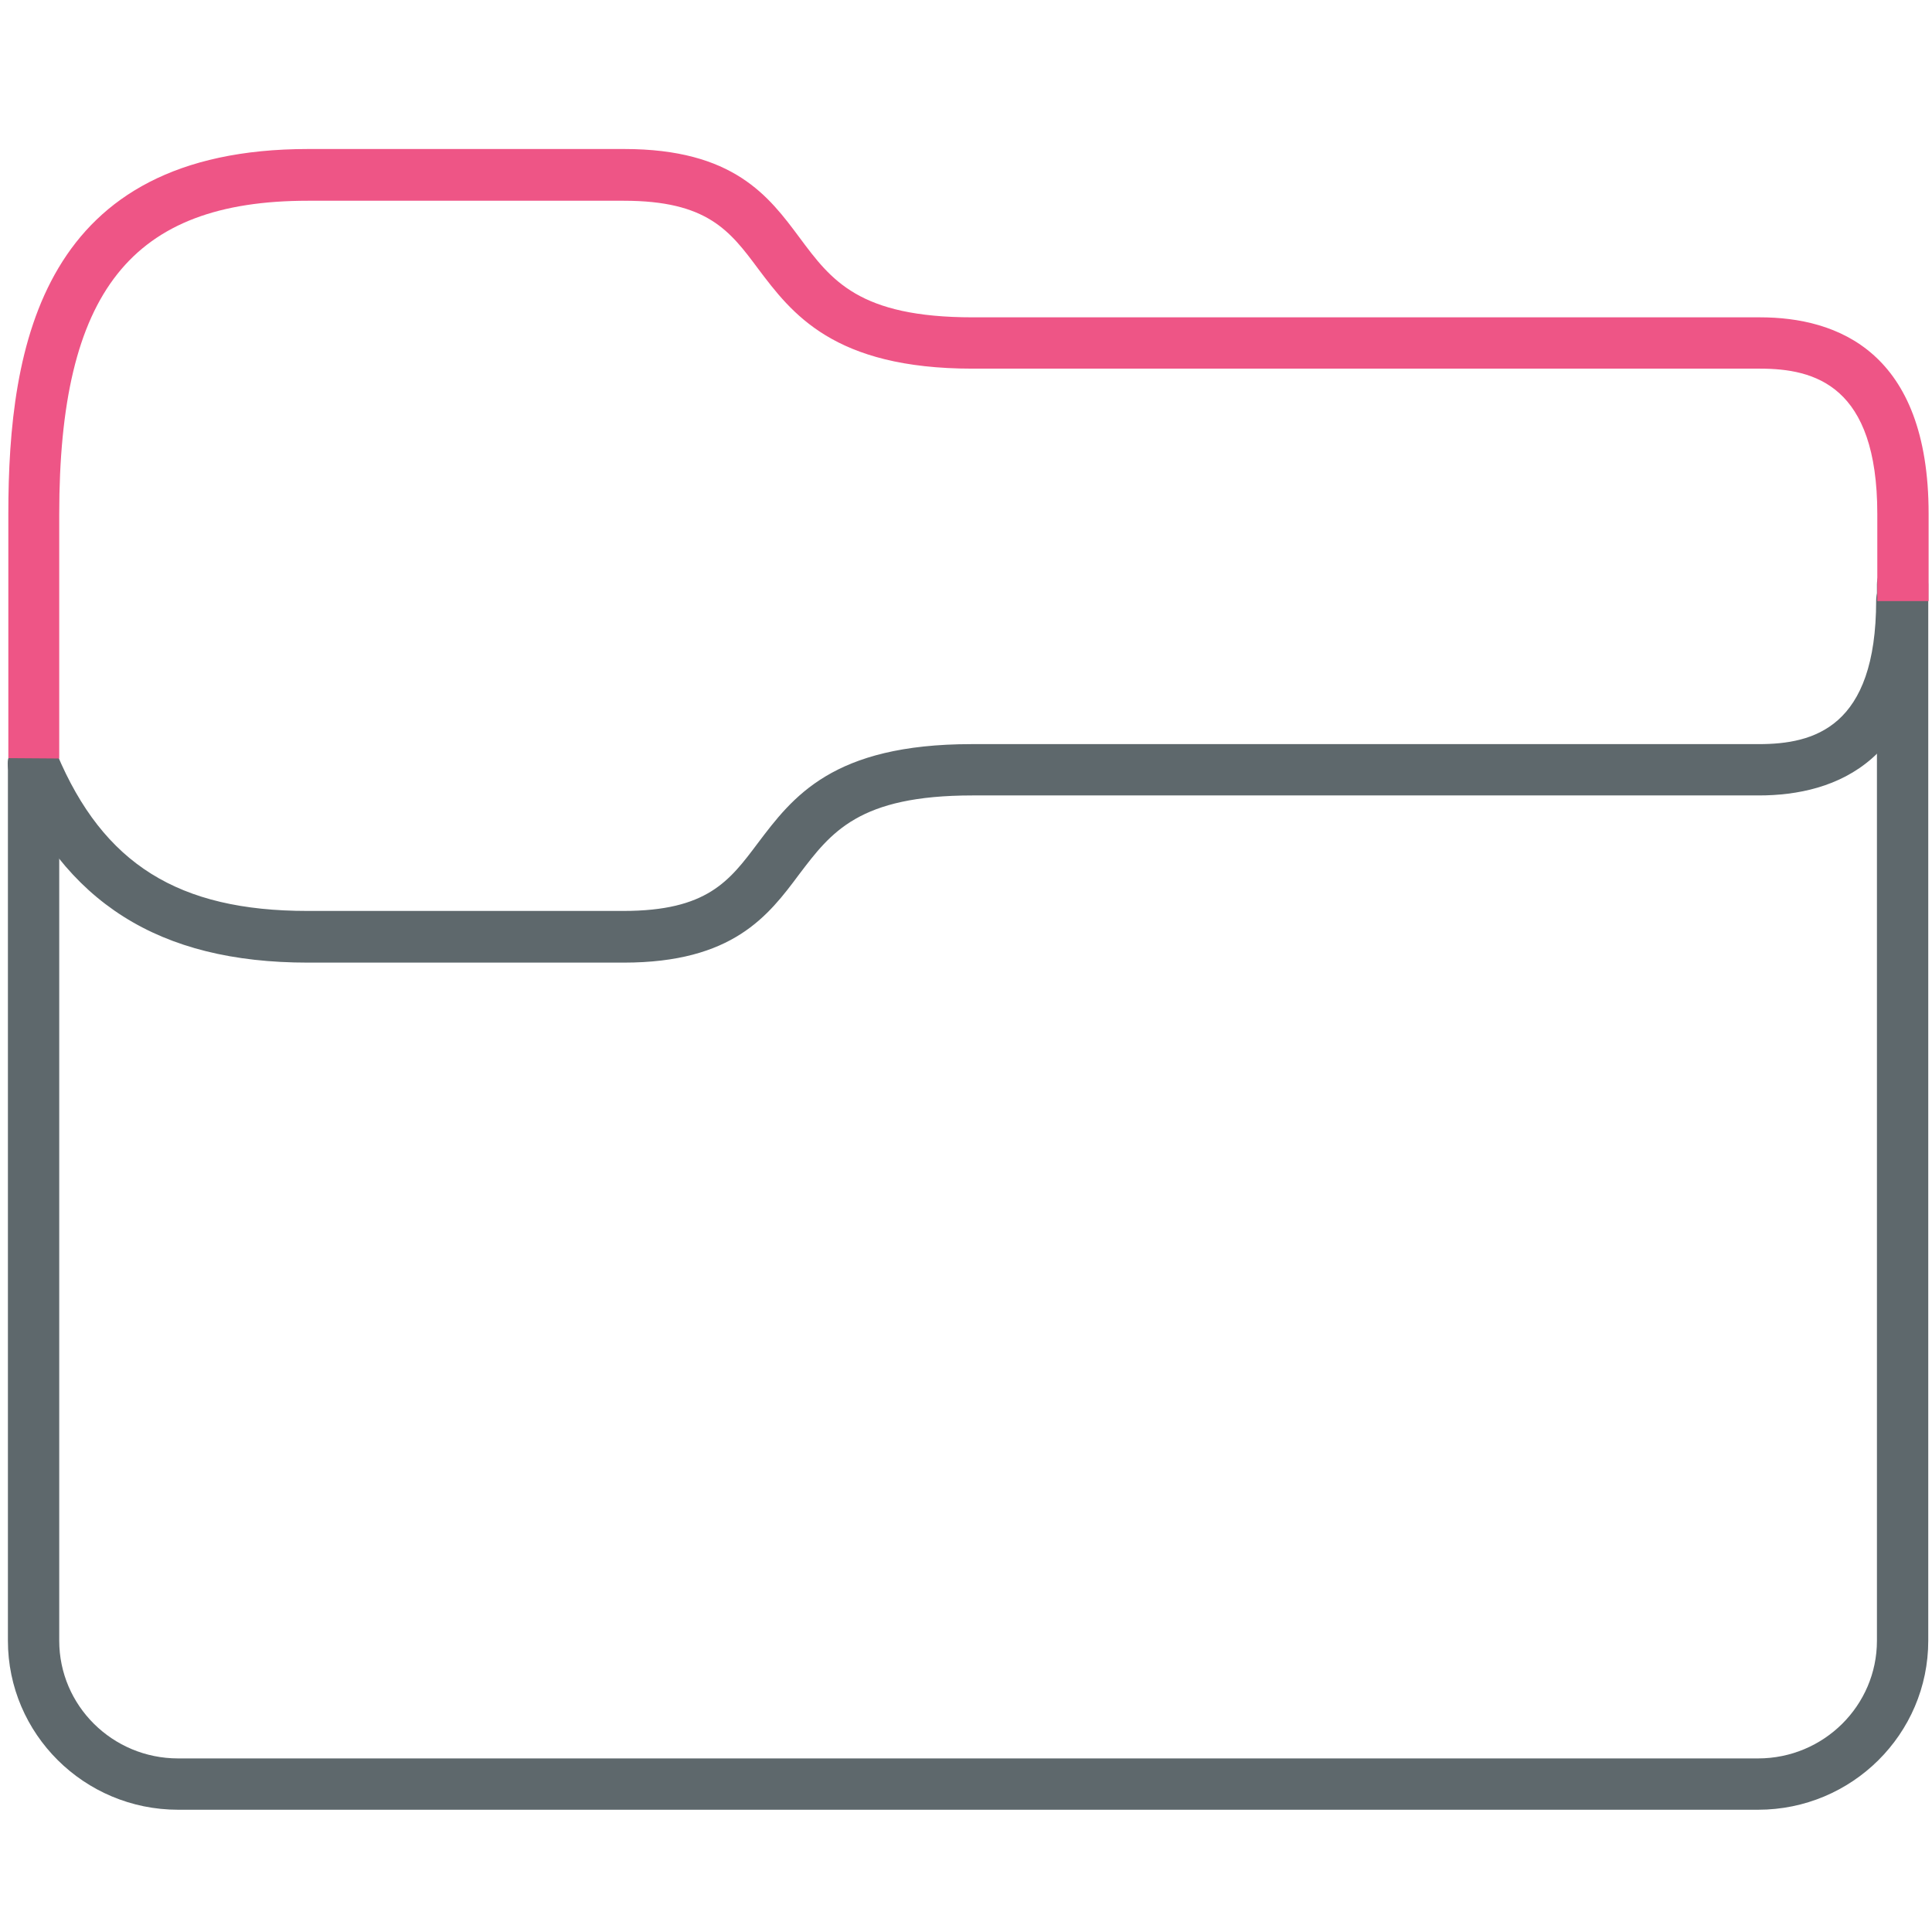 <svg xmlns="http://www.w3.org/2000/svg" width="32" height="32" version="1.1" viewBox="0 0 32 32"><title>folder</title><path fill="#5e686c" d="M29.119 29.975h-26.169c-1.556 0-2.819-1.256-2.819-2.8v-14.519c0-0.238 0.188-0.425 0.425-0.425s0.425 0.188 0.425 0.425v14.519c0 1.075 0.881 1.95 1.969 1.95h26.169c1.087 0 1.969-0.875 1.969-1.95v-17.494c0-0.238 0.188-0.425 0.425-0.425s0.425 0.188 0.425 0.425v17.494c0 1.544-1.262 2.8-2.819 2.8z"/><path fill="#5e686c" d="M10.331 15.944h-5.231c-2.469 0-4.037-0.994-4.938-3.125-0.094-0.219 0.013-0.469 0.225-0.556 0.219-0.088 0.469 0.012 0.556 0.225 0.769 1.825 2.013 2.6 4.15 2.6h5.231c1.387 0 1.756-0.494 2.225-1.119 0.581-0.769 1.238-1.644 3.544-1.644h13.038c0.906 0 1.944-0.269 1.944-2.381 0-0.238 0.188-0.425 0.425-0.425s0.425 0.188 0.425 0.425c0 2.669-1.519 3.231-2.794 3.231h-13.025c-1.881 0-2.338 0.606-2.869 1.306-0.512 0.688-1.1 1.463-2.906 1.463z"/><path id="svg-ico" fill="#ee5586" d="M0.138 12.556v-4.044c0-2.813 0.563-6.044 4.969-6.044h5.231c1.813 0 2.394 0.781 2.906 1.469 0.525 0.706 0.981 1.319 2.869 1.319h13.037c1.275 0 2.794 0.563 2.794 3.256v1.444h-0.85v-1.444c0-2.131-1.038-2.406-1.944-2.406h-13.044c-2.306 0-2.994-0.919-3.55-1.656-0.469-0.631-0.844-1.125-2.225-1.125h-5.231c-2.925 0-4.119 1.506-4.119 5.194v4.044l-0.844-0.006z"/></svg>